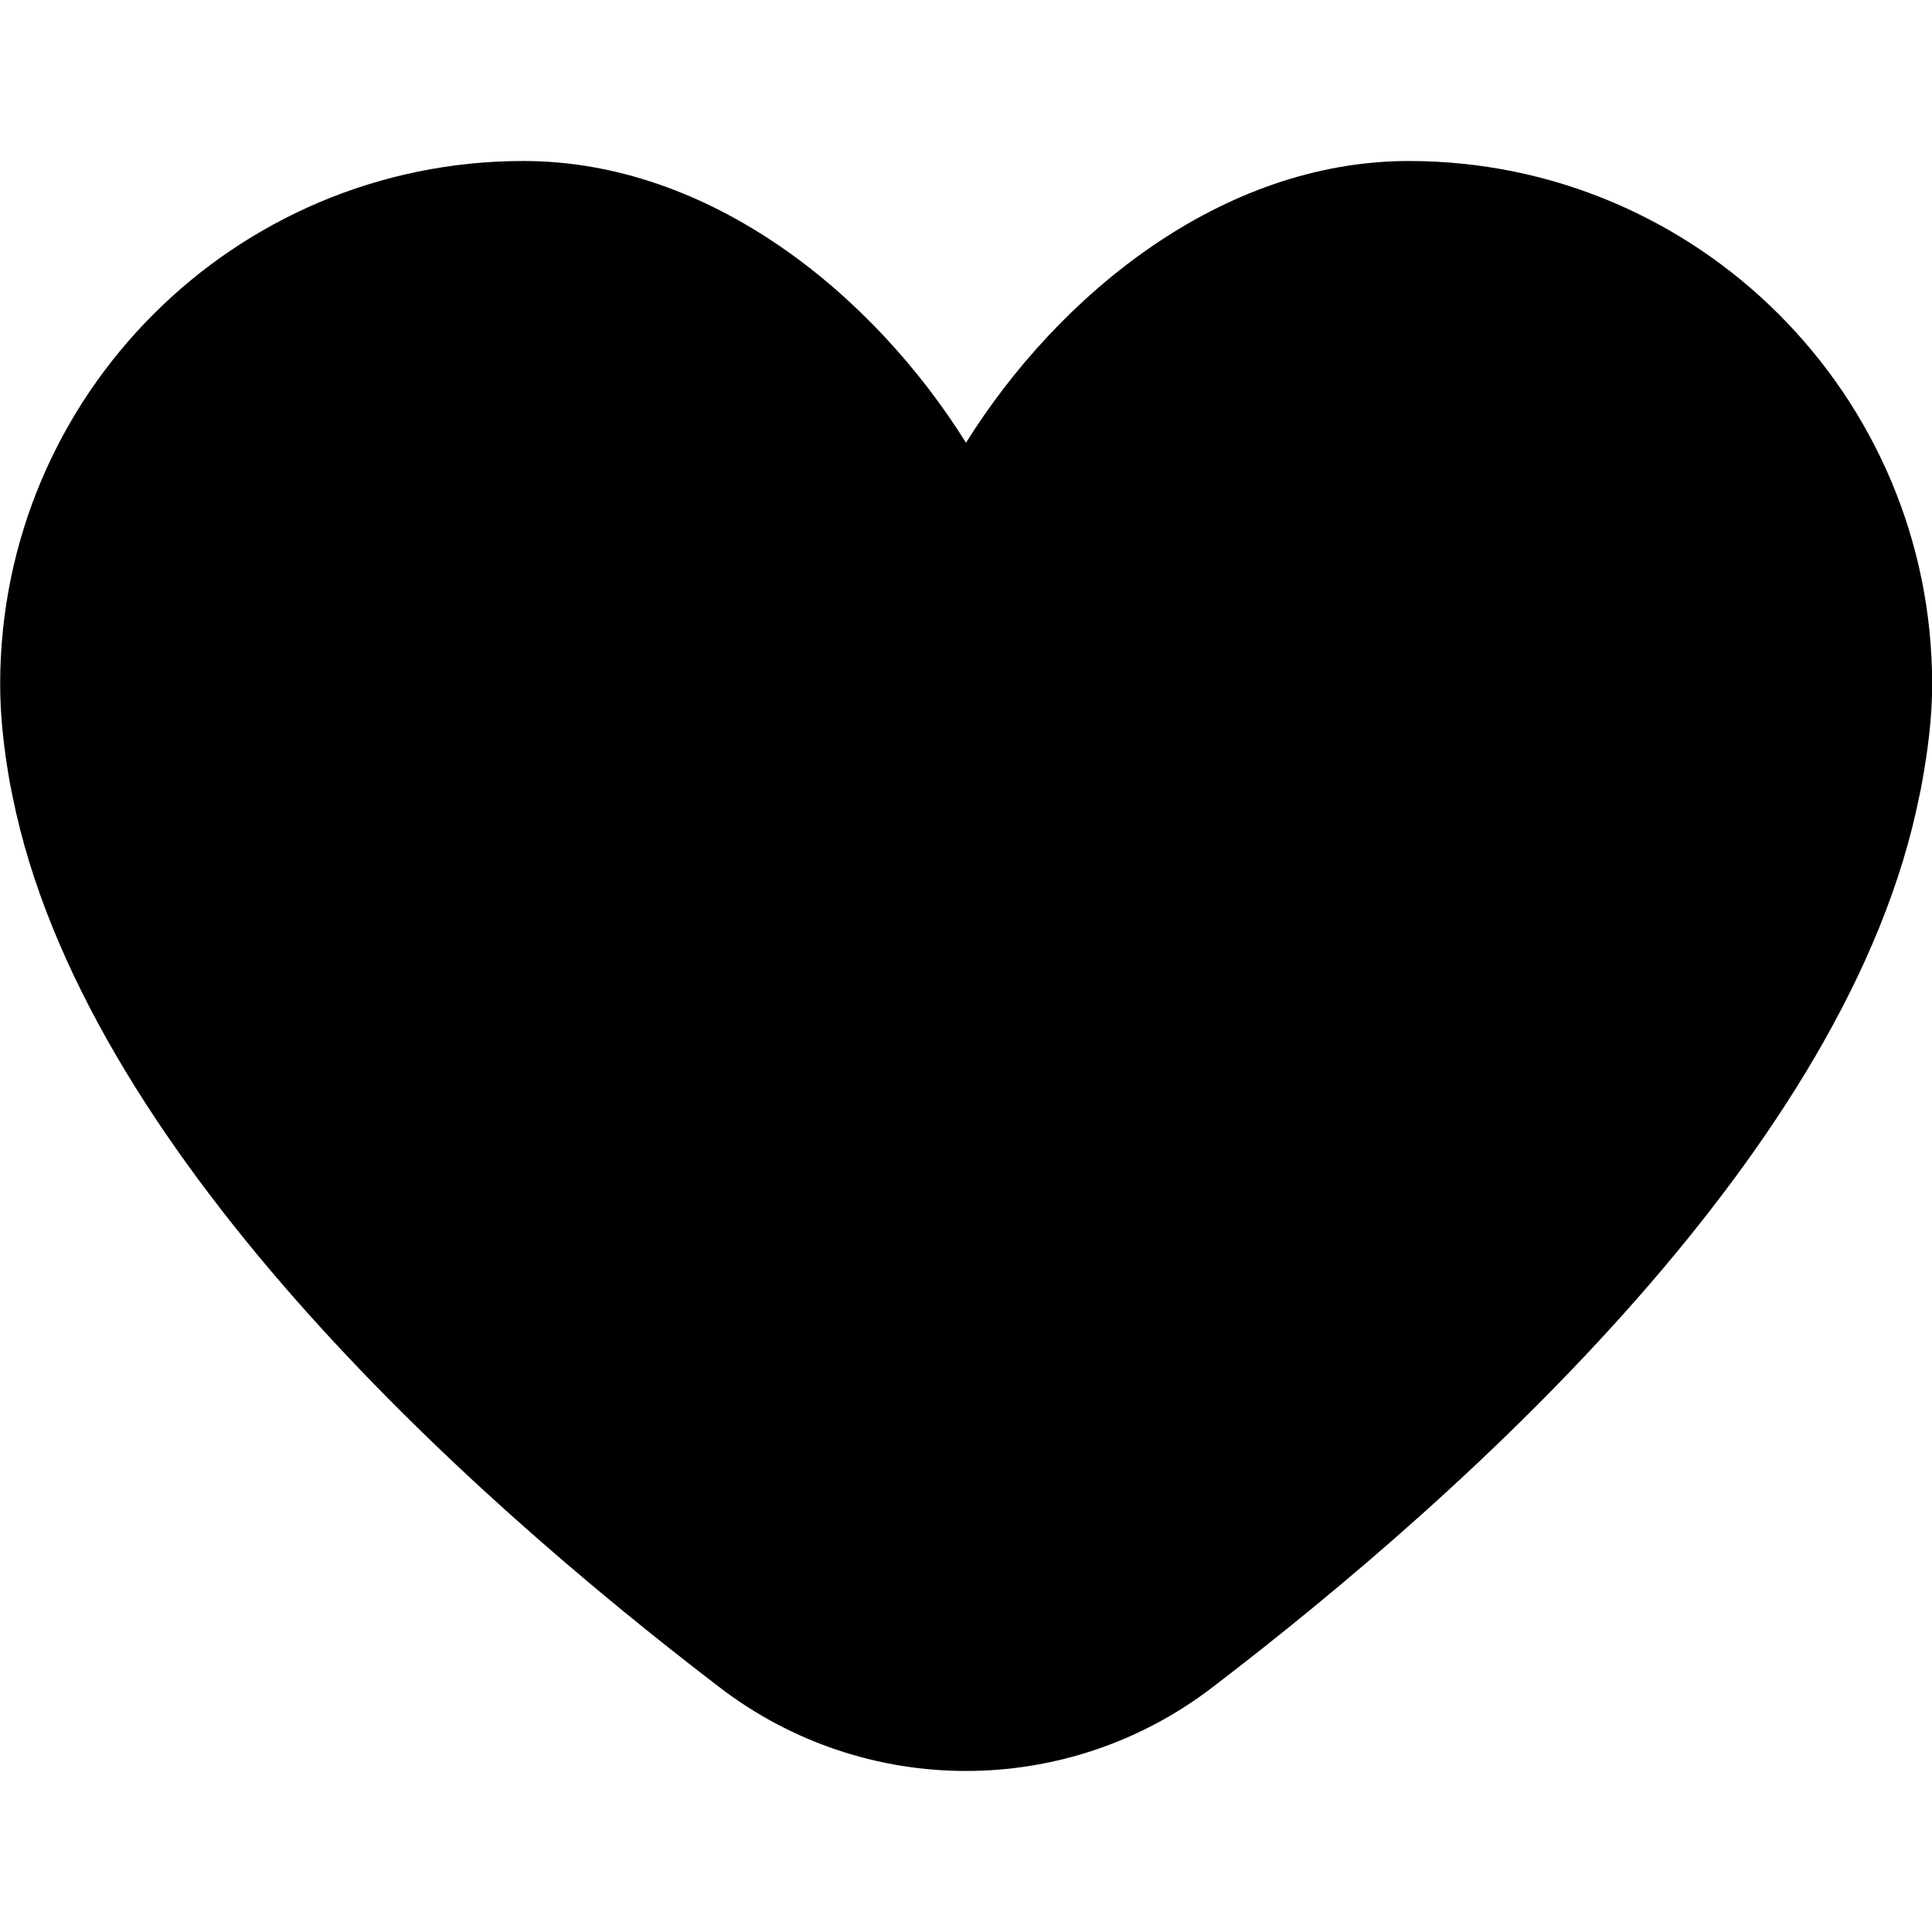 <svg xmlns="http://www.w3.org/2000/svg" xlink="http://www.w3.org/1999/xlink" width="12" height="12" viewBox="0 0 12 12"><path d="M11.938,4.861 C11.975,4.657 12.001,4.453 12.001,4.25 C12.001,2.455 10.544,1 8.751,1 C7.587,1 6.574,1.831 6,2.75 C5.426,1.831 4.413,1 3.251,1 C1.456,1 0.001,2.455 0.001,4.25 C0.001,4.453 0.025,4.657 0.061,4.861 C0.067,4.888 0.071,4.914 0.077,4.941 C0.512,7.125 2.865,9.255 4.473,10.483 C5.375,11.172 6.625,11.172 7.527,10.483 C9.134,9.255 11.488,7.125 11.922,4.941 C11.928,4.914 11.934,4.888 11.938,4.861"/></svg>
